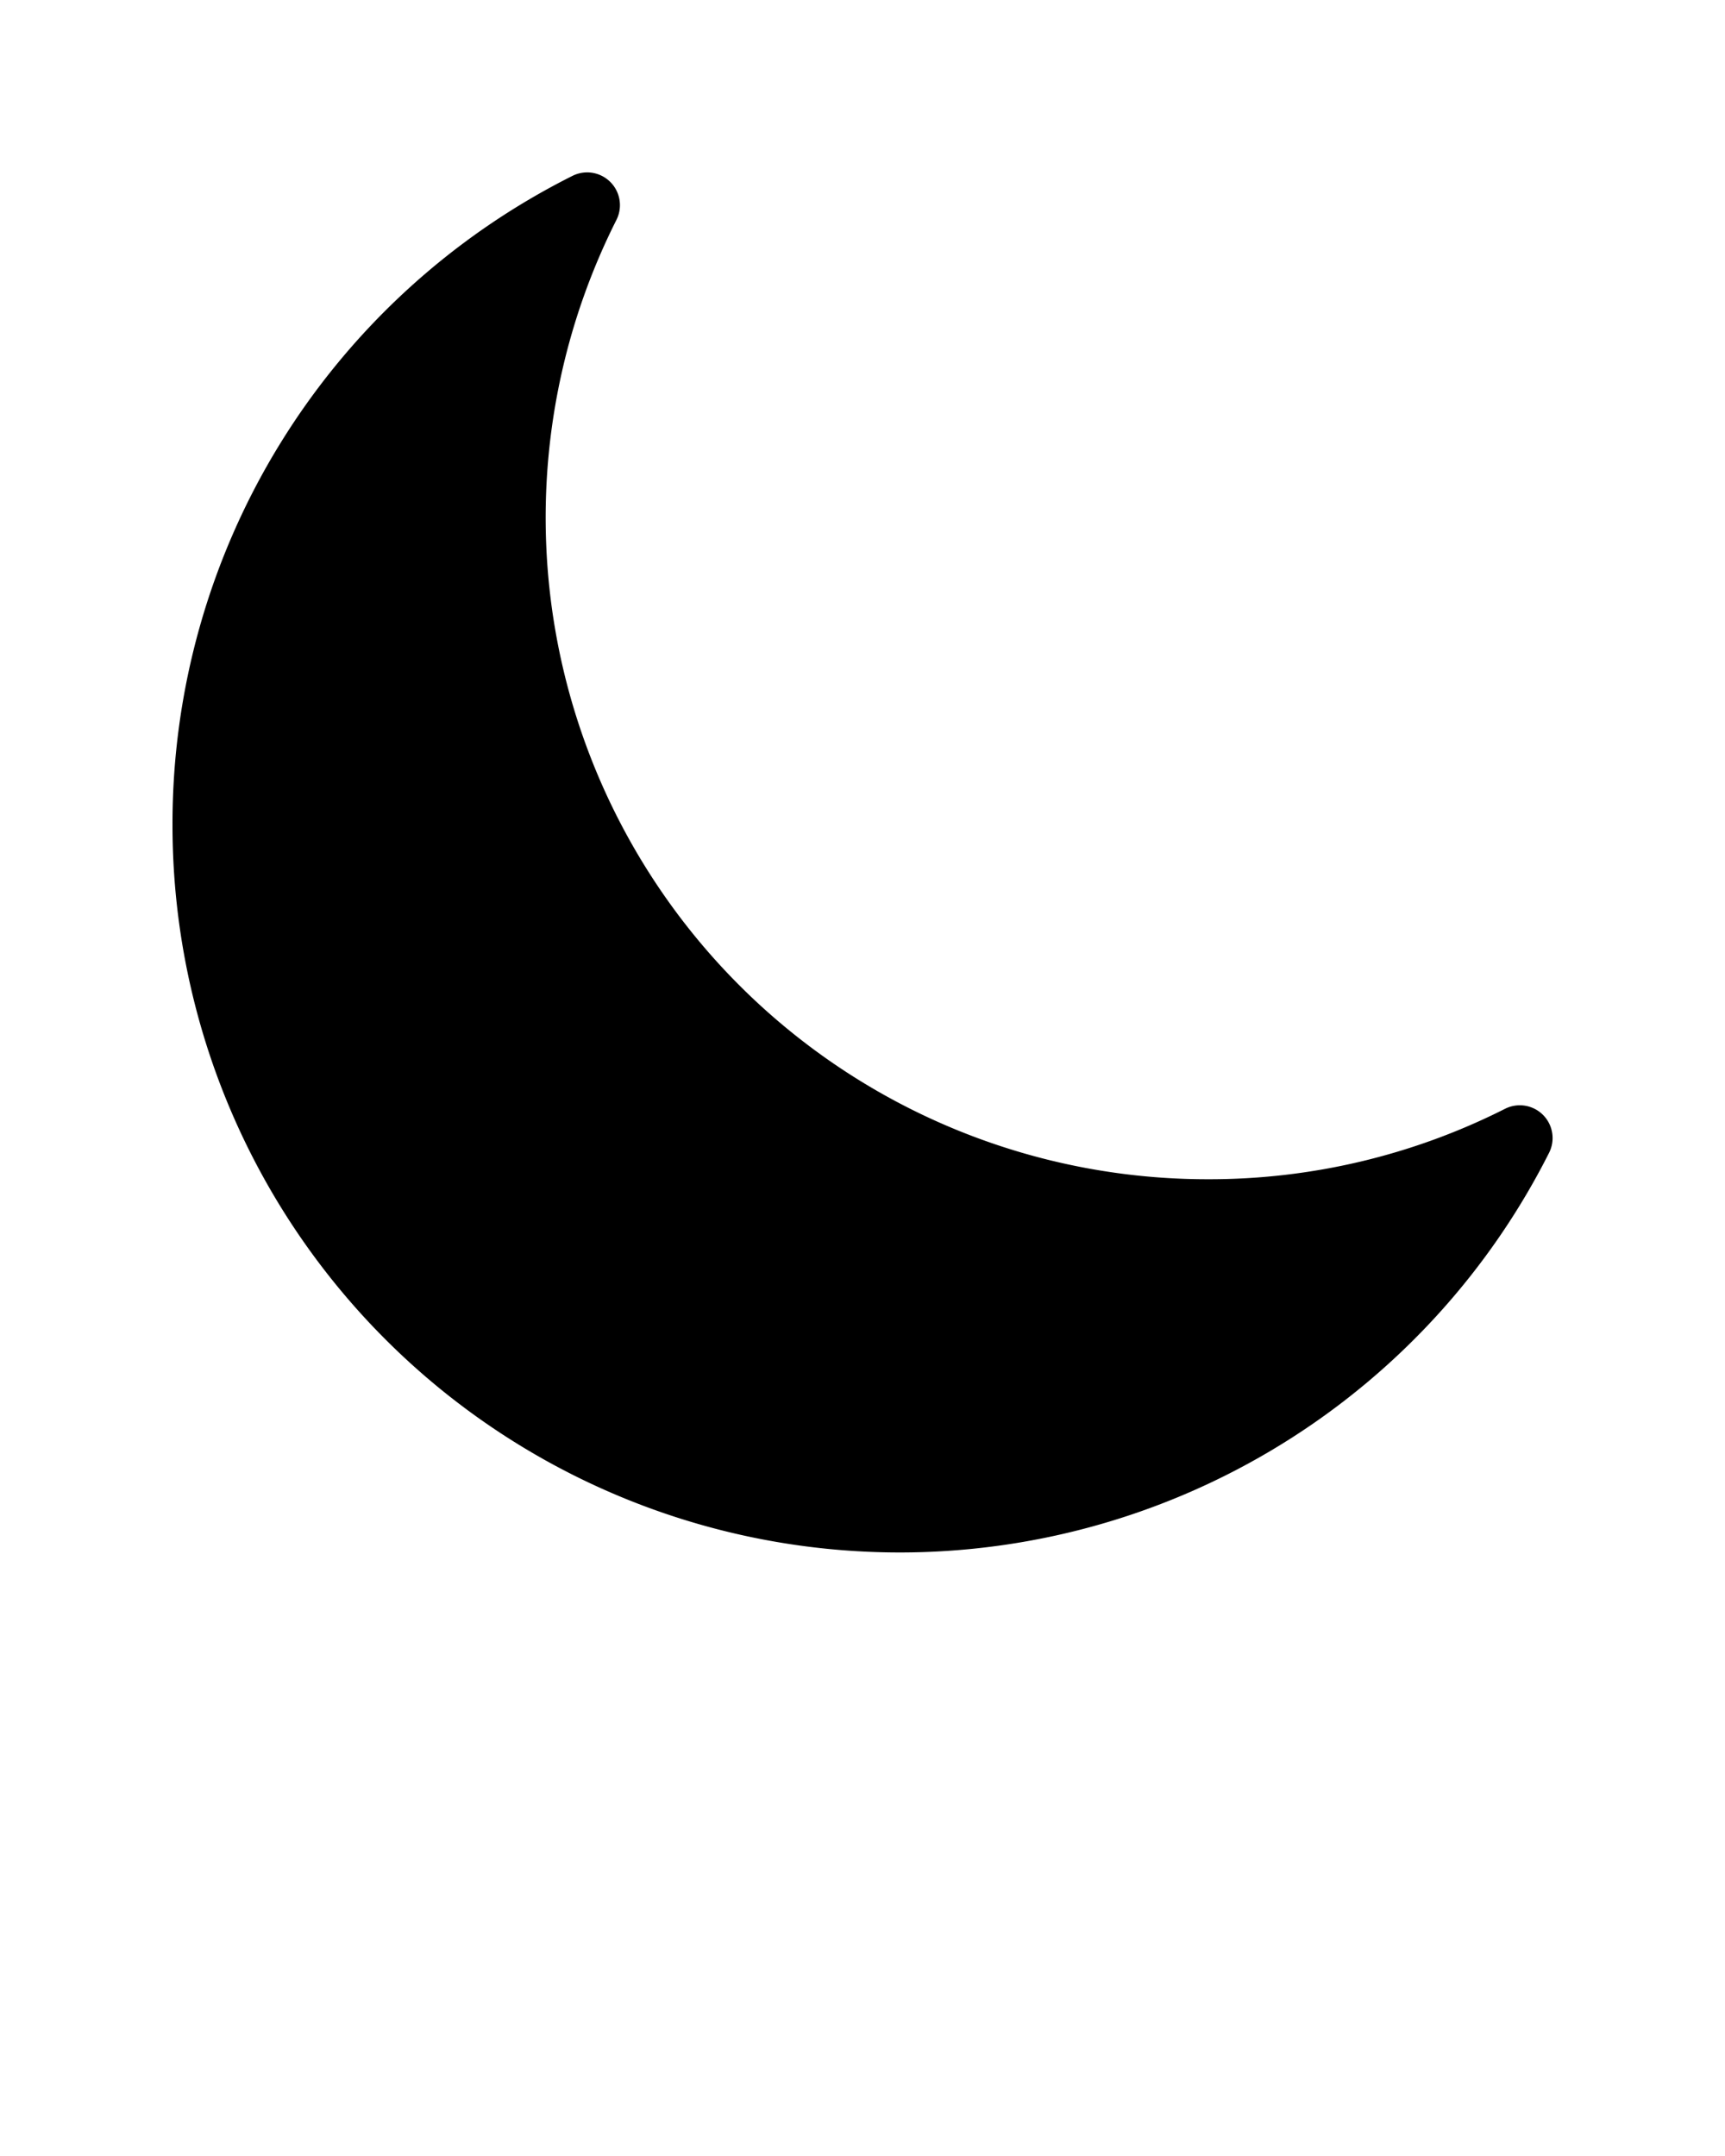<svg xmlns="http://www.w3.org/2000/svg" data-name="Layer 1" viewBox="0 0 100 125" x="0px" y="0px"><path d="M10,47.84a42.16,42.16,0,0,0,79.8,19,1.9,1.9,0,0,0-2.56-2.55A38,38,0,0,1,70,68.37,38.36,38.36,0,0,1,35.73,12.76a1.9,1.9,0,0,0-2.55-2.56A42,42,0,0,0,10,47.84Z"/></svg>